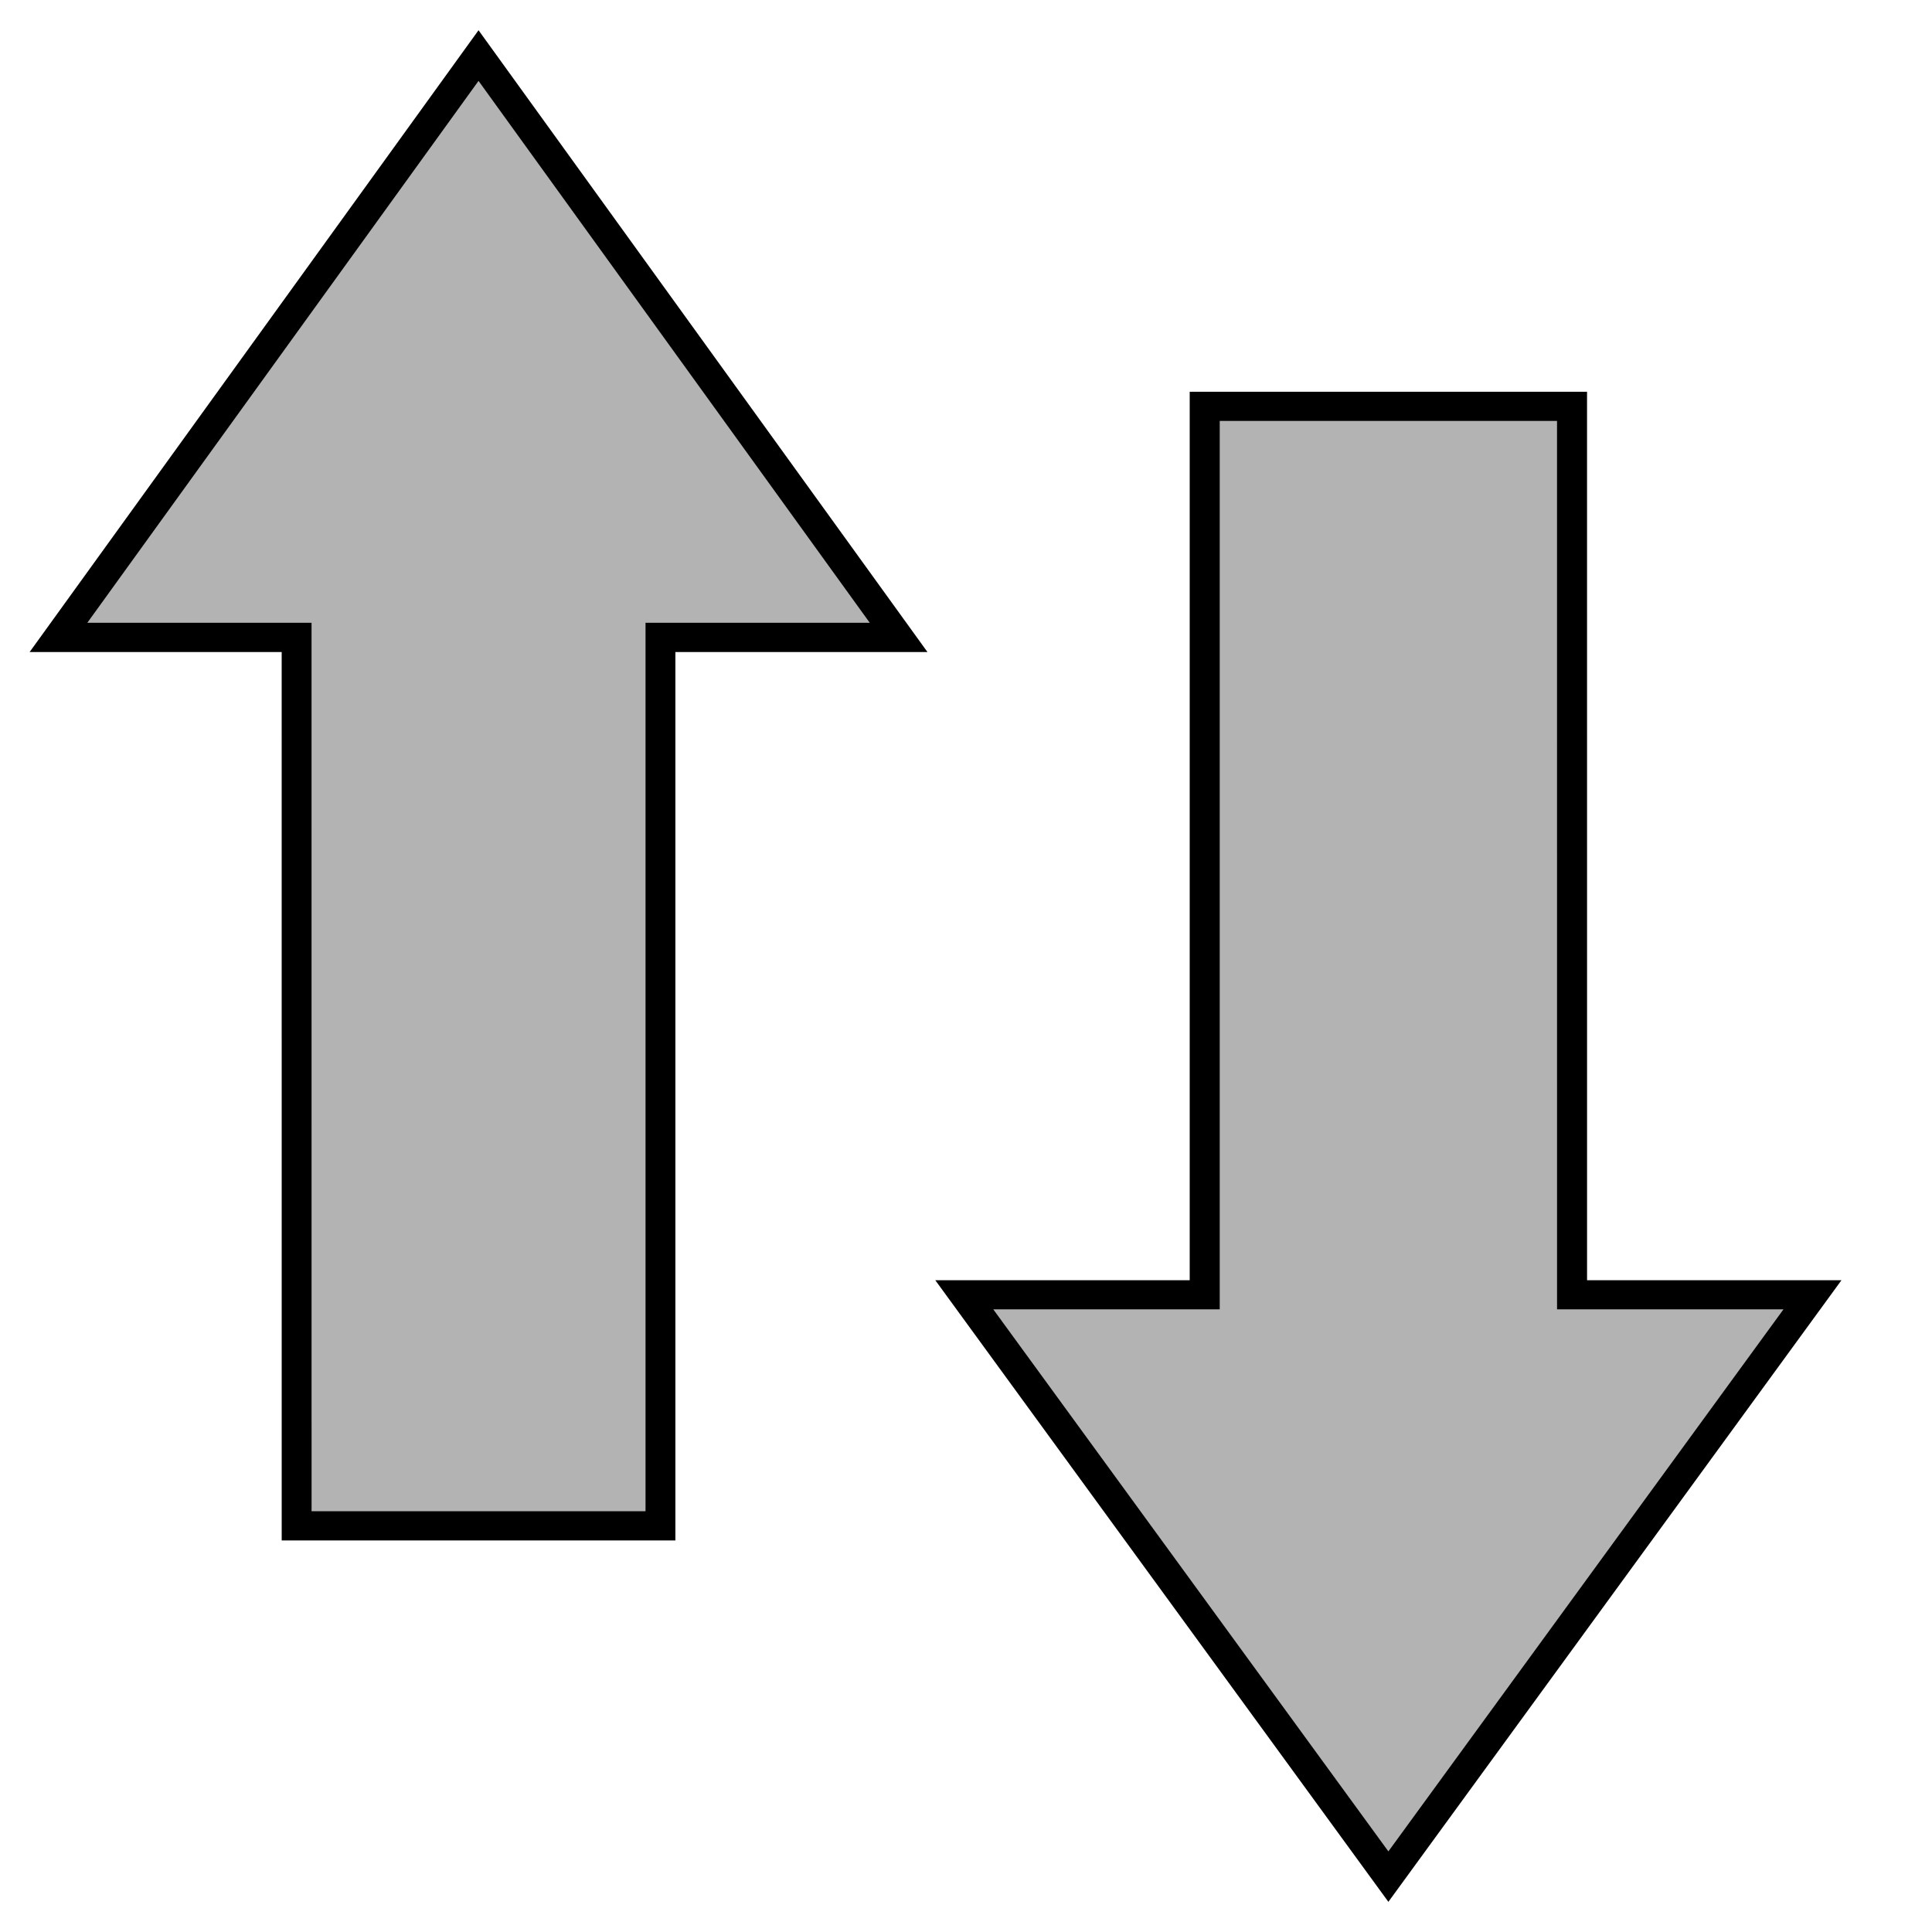 <?xml version="1.0" encoding="UTF-8" standalone="no"?>
<!-- Generated by phantom_svg. -->

<svg
   xmlns:dc="http://purl.org/dc/elements/1.1/"
   xmlns:cc="http://creativecommons.org/ns#"
   xmlns:rdf="http://www.w3.org/1999/02/22-rdf-syntax-ns#"
   xmlns:svg="http://www.w3.org/2000/svg"
   xmlns="http://www.w3.org/2000/svg"
   xmlns:sodipodi="http://sodipodi.sourceforge.net/DTD/sodipodi-0.dtd"
   xmlns:inkscape="http://www.inkscape.org/namespaces/inkscape"
   width="64px"
   height="64px"
   viewBox="0 0 64 64"
   preserveAspectRatio="none"
   version="1.1"
   id="svg7"
   sodipodi:docname="transfer_none.svg"
   inkscape:version="0.92.3 (2405546, 2018-03-11)"
   inkscape:export-filename="/home/zero/repo/GAKU/manabu-desktop/raw/transfer_none.png"
   inkscape:export-xdpi="64"
   inkscape:export-ydpi="64">
  <defs
     id="frame0_defs9" />
  <sodipodi:namedview
     pagecolor="#ffffff"
     bordercolor="#666666"
     borderopacity="1"
     objecttolerance="10"
     gridtolerance="10"
     guidetolerance="10"
     inkscape:pageopacity="0"
     inkscape:pageshadow="2"
     inkscape:window-width="1920"
     inkscape:window-height="1020"
     id="frame0_namedview7"
     showgrid="false"
     inkscape:zoom="11.313708"
     inkscape:cx="-15.204207"
     inkscape:cy="40.456123"
     inkscape:window-x="1920"
     inkscape:window-y="28"
     inkscape:window-maximized="1"
     inkscape:current-layer="svg7" />
  <g
     id="frame0_g3"
     transform="matrix(0.834,0,0,0.817,-10.836,0.049)"
     style="fill:#b3b3b3;stroke:#000000;stroke-width:1.186;stroke-miterlimit:4;stroke-dasharray:none;stroke-opacity:1">
    <polygon
       style="fill:#b3b3b3;stroke:#000000;stroke-width:1.186;stroke-miterlimit:4;stroke-dasharray:none;stroke-opacity:1"
       points="48.685,25.784 39.226,25.785 39.226,61.807 24.775,61.807 24.774,25.784 15.315,25.785 32,2.193 "
       id="frame0_polygon5" />
  </g>
  <g
     id="frame0_g3-3"
     transform="matrix(-0.842,0,0,-0.817,72.936,63.957)"
     style="fill:#b3b3b3;stroke:#000000;stroke-width:1.181;stroke-miterlimit:4;stroke-dasharray:none;stroke-opacity:1">
    <polygon
       style="fill:#b3b3b3;stroke:#000000;stroke-width:1.181;stroke-miterlimit:4;stroke-dasharray:none;stroke-opacity:1"
       points="24.774,25.784 15.315,25.785 32,2.193 48.685,25.784 39.226,25.785 39.226,61.807 24.775,61.807 "
       id="frame0_polygon5-6" />
  </g>
</svg>
